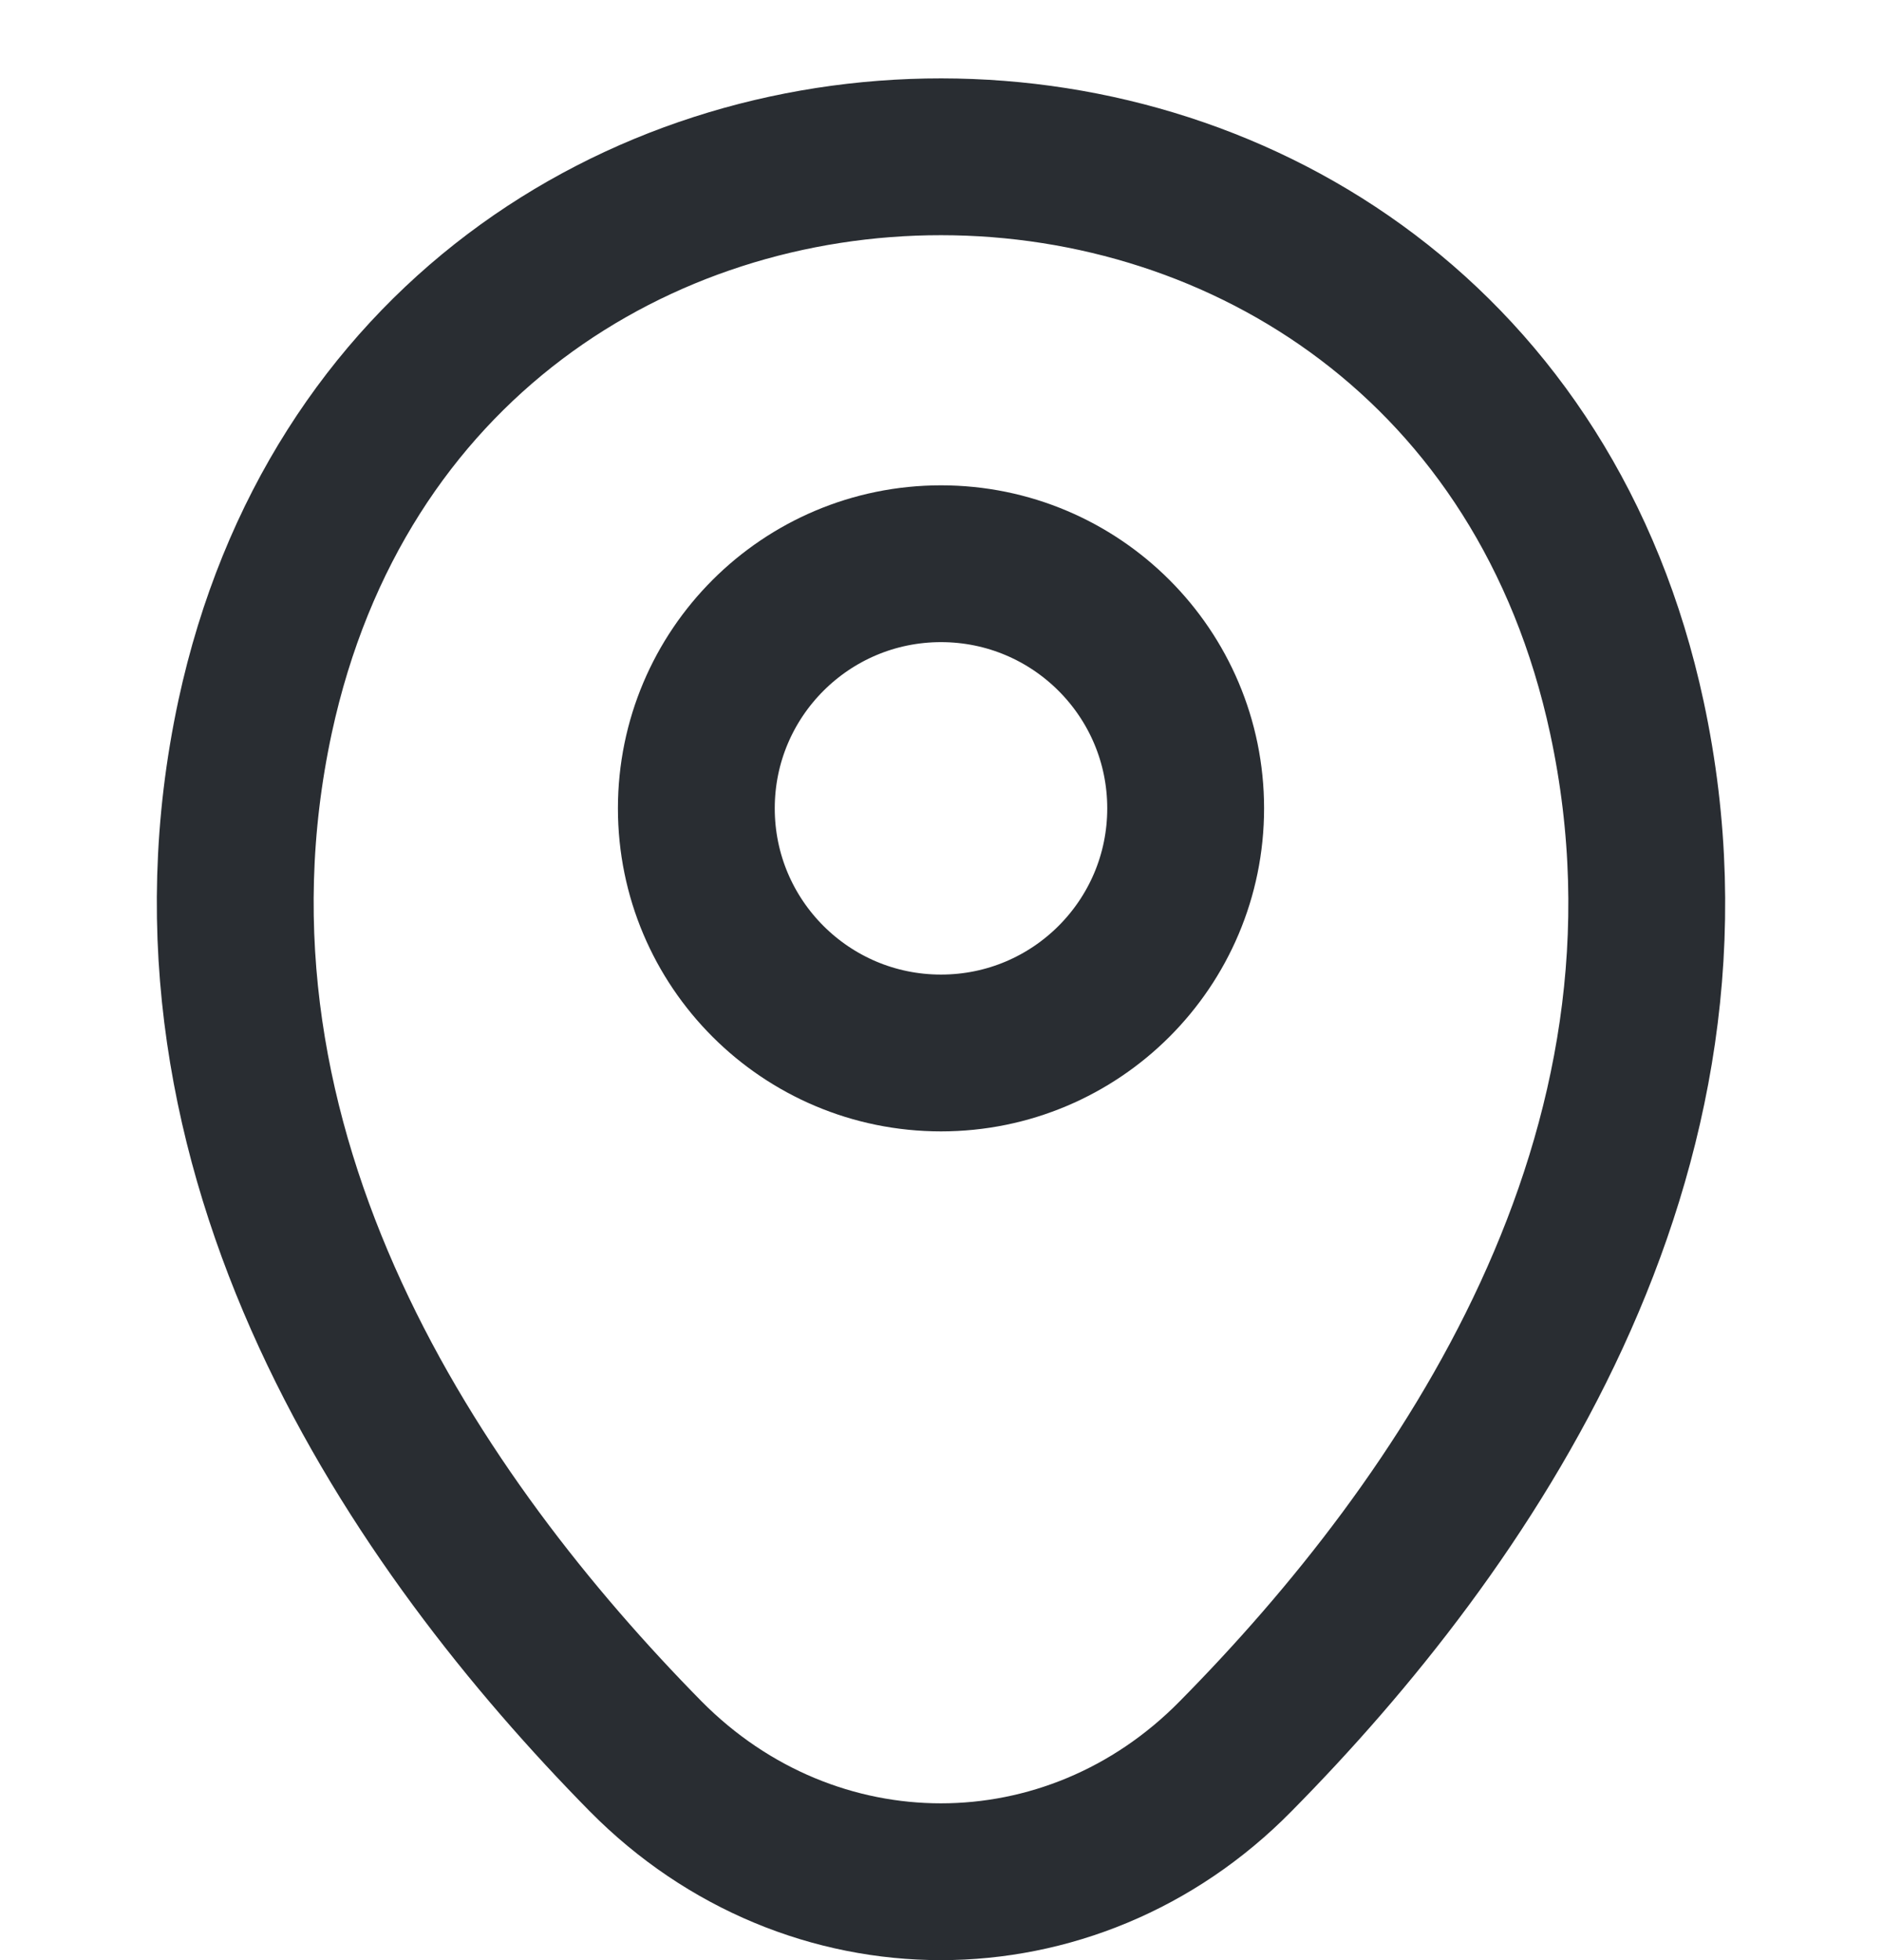 <svg width="24" height="25" viewBox="0 0 24 25" fill="none" xmlns="http://www.w3.org/2000/svg">
<path d="M12 13.43C13.723 13.43 15.12 12.034 15.12 10.31C15.12 8.587 13.723 7.19 12 7.19C10.277 7.19 8.88 8.587 8.88 10.31C8.88 12.034 10.277 13.43 12 13.43Z" stroke="#292D32" stroke-width="2"/>
<path d="M3.253 9.141C5.31 -0.388 18.701 -0.377 20.747 9.152C21.947 14.741 18.649 19.472 15.758 22.399C13.66 24.534 10.341 24.534 8.232 22.399C5.351 19.472 2.053 14.73 3.253 9.141Z" stroke="#292D32" stroke-width="2"/>
</svg>
